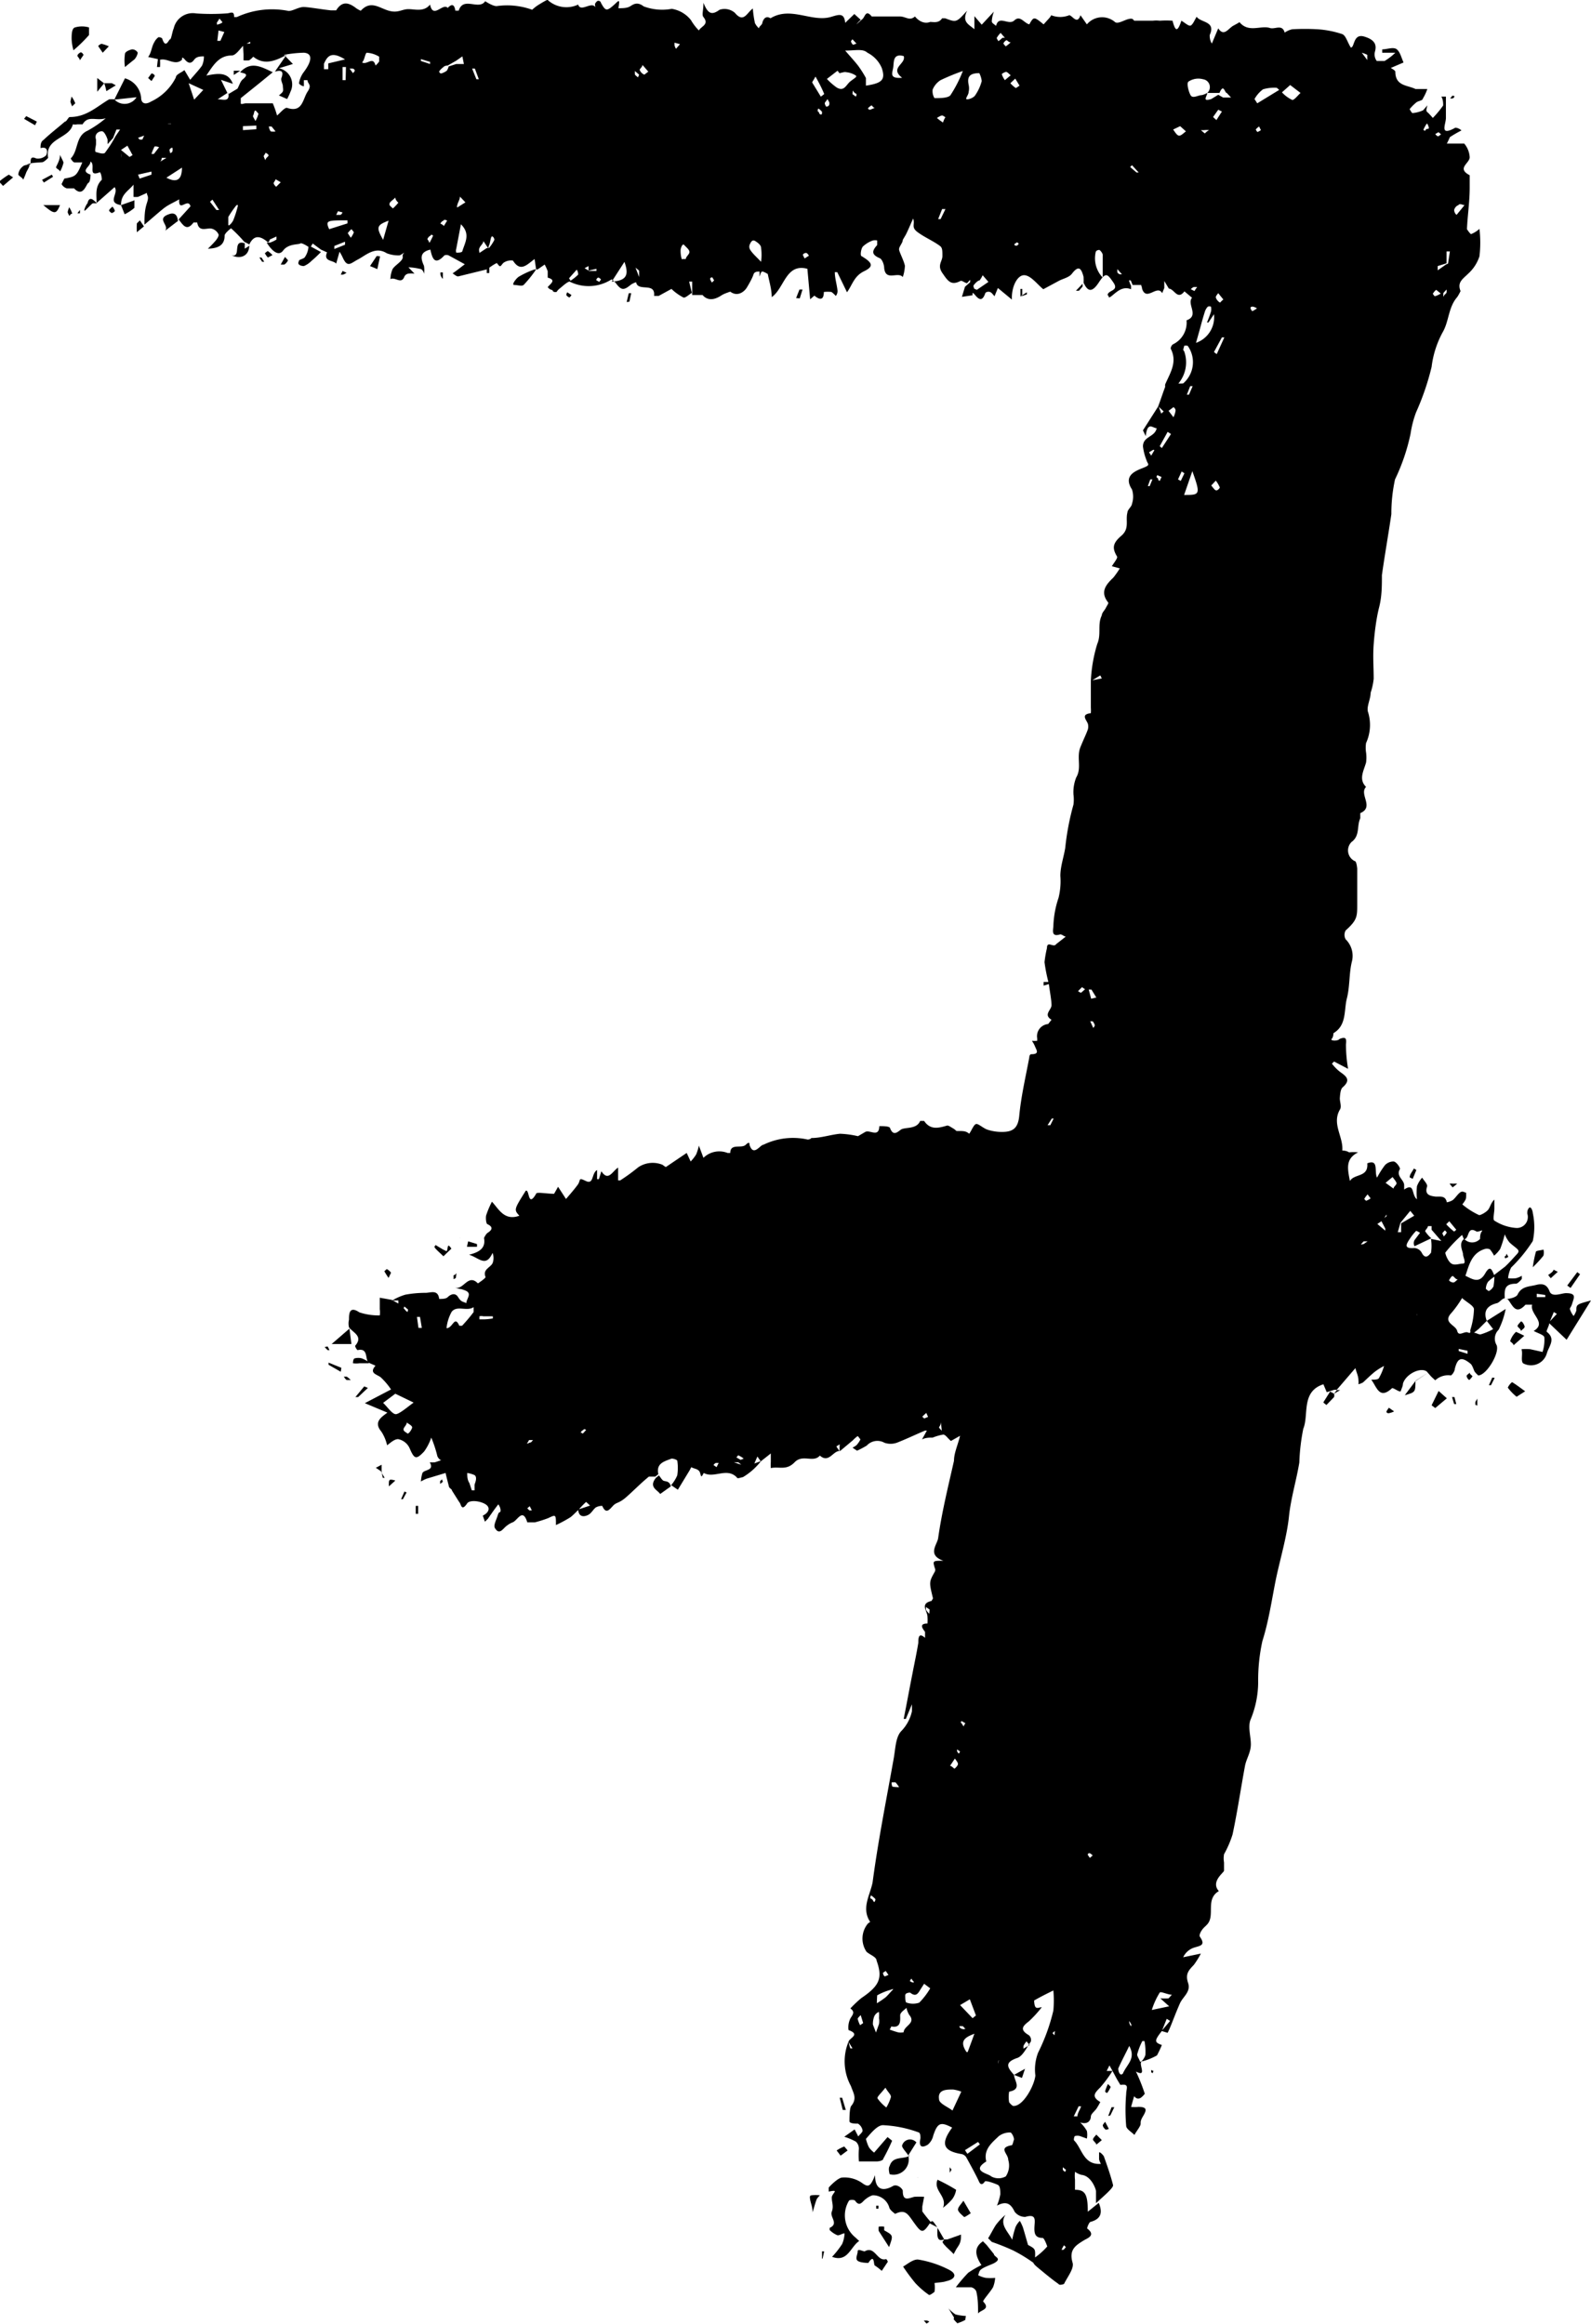 <svg xmlns="http://www.w3.org/2000/svg" viewBox="0 0 52.2 76.25"><title>xxiv-seven-black</title><g id="Layer_2" data-name="Layer 2"><g id="Layer_3" data-name="Layer 3"><path d="M7.21,2.21l-.32-.07C7,2,7,1.81,7.09,1.66a.46.46,0,0,1,.14-.17s.12,0,.13.07c.11.32.21,0,.25,0s.07-.25.12-.36A.64.64,0,0,1,8.46.71a7.1,7.1,0,0,0,1,0c.12,0,.26-.11.25.12h.09a2.76,2.76,0,0,1,1.7-.2c.14,0,.33-.13.49-.13s.6.08.9.11c.06,0,.15,0,.17,0,.2-.33.43-.25.67-.06,0,0,.13.08.14.07.32-.35.6-.09.91,0s.43-.05.65-.05.51.1.71-.15c.1.49.42-.07.58.11.14-.15.22-.11.25.09,0,0,.11,0,.11,0,.15-.48.66,0,.87-.31,0,0,.25.17.38.16a2.42,2.42,0,0,1,1.16.12s.1-.09.16-.13S20,.24,20,.27a.91.91,0,0,0,1,.15c.09.31.57-.26.6.24A1.09,1.09,0,0,1,21.55.4s.05-.09.09-.1.09,0,.11.07c.14.25.18.27.38.1s.25-.29.19.07c.13,0,.28,0,.38-.06s.23-.17.45,0a1.73,1.73,0,0,0,.92.08,1,1,0,0,1,.63.37,1.7,1.7,0,0,0,.26.34c.07-.14.35-.19.15-.44-.06-.07,0-.22,0-.47.15.38.28.41.53.23a.52.52,0,0,1,.5.1c.29.35.39,0,.59-.14a3.46,3.46,0,0,0,.07.48.64.64,0,0,0,.13.17c0-.06.1-.11.11-.17s.08-.28.27-.16a0,0,0,0,0,0,0c.67-.41,1.36.15,2-.05.24-.07.42-.14.45.2l.3-.29.21.19a1,1,0,0,0-.14.15l0,0L30.32.9c.09-.06.11-.34.31-.09,0,0,.21,0,.3,0s.42,0,.62,0,.32.16.5,0c0,0,.21.29.5.18.11,0,.28.05.39-.12,0,0,.08,0,.1,0,.37.14.37.14.72-.25-.18.38.06.45.24.61l0-.43.24.28.4-.43a1.09,1.09,0,0,0-.07.32c0,.06.09.1.14.15.09-.37.41,0,.6-.18s.31.08.49.13c.15-.26.15-.26.47,0l.19-.21a.43.43,0,0,0,.06-.09.8.8,0,0,0,.59,0c.1,0,.26.33.37,0l.21.3s0,0,0,0A.65.65,0,0,1,38.62,1c.11.06.3-.08.46-.11s.12.06.18.06h.59a.93.93,0,0,1,.23,0s0,0,0,0a2.85,2.85,0,0,1,.42,0c.08.3.15.43.29,0,.11.06.23.18.3.16s.14-.19.2-.29c.14.2.64.14.43.6,0,.07,0,.16.07.28L42,1.2c.19.29.33,0,.5-.09S42.69,1,42.7,1c.3.36.7.09,1,.19.16.05.4-.14.48.15a.68.68,0,0,1,.25-.11,7.5,7.5,0,0,1,.82,0,3.22,3.22,0,0,1,.82.16c.12.05.17.27.28.44.13,0,.07-.47.44-.36s.41.29.35.5a.36.36,0,0,0,.06.3s.2,0,.26,0A1.91,1.91,0,0,0,47.81,2h-.43V1.89c.16,0,.37-.09.48,0s.15.28.22.43l-.42.18s.15.08.15.12c0,.48.4.44.66.57,0,0,.07,0,.1,0h.29a1.57,1.57,0,0,1-.15.32c0,.06-.15.07-.21.12a1.52,1.52,0,0,0-.22.22s.07.14.1.13a1.07,1.07,0,0,0,.34-.09s.09-.1.13-.15-.06.15,0,.2.13.13.19.2a3.21,3.21,0,0,0,.34-.41c0-.07,0-.19-.06-.29h.15v.7c0,.21-.23.62.31.32,0,0,.1,0,.2.09a3.9,3.9,0,0,0-.38.22s-.06.14-.1.21l.26,0c.11,0,.26,0,.31,0a.76.76,0,0,1,.18.45c0,.2-.44.36,0,.59,0,0,0,.27,0,.41,0,.45-.07.91-.09,1.36,0,0,.11.17.14.16a.92.92,0,0,0,.27-.17,3.81,3.81,0,0,1,0,.9,1.31,1.31,0,0,1-.37.57c-.17.17-.37.28-.25.57,0,0-.07.15-.12.21-.28.33-.26.78-.46,1.13a3.17,3.17,0,0,0-.37,1.15,8.47,8.47,0,0,1-.51,1.49,3.43,3.43,0,0,0-.18.7A6.55,6.55,0,0,1,47.8,16a5.24,5.24,0,0,0-.12,1.14c-.1.68-.22,1.36-.31,2,0,.34,0,.7-.09,1.05s-.15.81-.18,1.22,0,.75,0,1.13A2.12,2.12,0,0,1,47,23c0,.22-.15.47-.08.65a1.43,1.43,0,0,1-.07,1,1,1,0,0,0,0,.31,1.25,1.25,0,0,1,0,.33c-.08.28-.25.55,0,.8-.24.24.28.66-.19.86,0,0,0,.12,0,.17-.12.25,0,.57-.29.78a.39.39,0,0,0,.1.62c.06,0,.08.16.09.25,0,.39,0,.79,0,1.18s0,.51-.38.85a.3.3,0,0,0,0,.29.76.76,0,0,1,.2.75c-.09.38-.06.8-.16,1.19s0,.88-.44,1.14c0,0,0,.13-.06.19s.2.08.26,0c.22-.09.23,0,.21.18a4.81,4.81,0,0,0,.07.8l-.46-.24-.07.07a1.48,1.48,0,0,0,.28.28c.2.14.34.26.08.49-.08.06-.09.23-.1.35s.07.29,0,.39c-.27.47.12.89.08,1.34,0,0,.14,0,.22.06a1.43,1.43,0,0,1,.3,0c-.42.21-.35.53-.27.94.15-.25.61-.11.57-.58.39-.15.22.28.32.47a2.93,2.93,0,0,1,.26-.41.39.39,0,0,1,.28-.12c.09,0,.23.21.21.25-.14.24.15.35.14.54,0,0,0,.08,0,.13.36-.24.23.18.42.32a2,2,0,0,1,0-.43.91.91,0,0,1,.17-.28c.06.1.19.22.16.3-.09.27.12.3.26.32s.34-.06.39.19a.62.62,0,0,0,.19-.07c.09-.07.15-.18.24-.25s.14,0,.2,0a.84.84,0,0,1,0,.17c0,.08-.13.22-.12.22a2.44,2.44,0,0,0,.55.35c.06,0,.22-.09.29-.17s.09-.23.21-.34l0,.29c0,.14-.06.37,0,.4a1.5,1.5,0,0,0,.7.24.36.36,0,0,0,.38-.47c0-.06,0-.13.06-.19s.12.11.12.17a2.17,2.17,0,0,1,0,.92,4.83,4.83,0,0,1-.71.87,1,1,0,0,0-.1.35,1.13,1.13,0,0,0,.26,0,.77.77,0,0,0,.19-.08s0,.09,0,.1-.13.16-.19.16c-.39,0-.38.21-.37.48h0c-.09,0-.17.14-.26.16-.32.08-.45.26-.33.58l-.26.26-.16.13c.08,0,.16.07.23.05a2,2,0,0,0,.4-.17l-.21-.27.62-.39a2.7,2.7,0,0,1-.23.68.41.41,0,0,0-.07.5c.12.25-.33,1-.6,1,0,0-.09-.08-.12-.13s-.07-.21-.14-.26c-.3-.24-.42-.18-.51.18,0,.08-.1.21-.13.21a.62.62,0,0,0-.51.16s-.09-.08-.14-.13l-.14-.16h0c-.21-.15-.69.09-.78.4,0,.08-.05.17-.07.24s-.25-.12-.29-.09c-.42.39-.5-.05-.68-.28.1,0,.22,0,.25-.05a1.78,1.78,0,0,0,.17-.4,2,2,0,0,0-.29.18c-.14.11-.27.24-.4.36a.67.67,0,0,1-.15.06.57.57,0,0,0,0-.13c0-.14-.07-.27-.1-.4l-.61.71h-.08l-.25.08h0l-.11-.26c-.74.24-.47,1-.66,1.46a6.73,6.73,0,0,0-.13,1.11c-.1.6-.28,1.18-.34,1.77s-.25,1.26-.39,1.88-.25,1.48-.48,2.2a5.92,5.92,0,0,0-.14,1.34,3.23,3.23,0,0,1-.24,1.22c-.11.24,0,.56,0,.83s-.14.46-.19.7c-.14.75-.25,1.51-.41,2.26a3.36,3.36,0,0,1-.28.65.8.8,0,0,0,0,.27c0,.09,0,.21,0,.27s-.45.36-.17.67c-.41.24-.17.7-.32,1-.05.11-.16.17-.23.27s-.1.19-.07.23c.2.29,0,.29-.21.36a.6.6,0,0,0-.34.31l.58-.12a2.89,2.89,0,0,1-.23.37c-.16.17-.29.29-.19.59s-.17.45-.27.68-.13.31-.19.46-.13.34-.21.5l-.2-.06.28-.33-.11-.07-.16.4c-.25.32-.25.37,0,.46a3.54,3.54,0,0,1-.16.34.23.23,0,0,0,0,0,2,2,0,0,1-.46.19c-.22,0,.19.56-.23.34a6.17,6.17,0,0,1,.29.73s-.1.13-.17.15-.12,0-.18-.07l-.1.35a1,1,0,0,0,.24,0c.3,0,.27.11.15.31s-.05.21-.09.3-.13.2-.19.31c-.1-.1-.26-.19-.27-.29a6.25,6.25,0,0,1,0-1.06c0-.17.12-.34-.19-.29,0,0-.08-.13-.12-.2l-.15-.28-.09-.16-.09.18.19,0a4.19,4.19,0,0,1-.4.54c-.17.17-.31.3,0,.48a2.09,2.09,0,0,1-.12.21c-.06.09-.19.18-.19.27s-.07.28-.35.19a1.2,1.2,0,0,1,.22.28.68.68,0,0,1,0,.25l-.22-.08a.3.3,0,0,0-.18,0s-.06.13,0,.16c.25.28.3.79.86.75a.52.52,0,0,1-.06-.15c0-.07,0-.14,0-.21s.14.07.16.12c.11.31.22.62.3.94,0,.06-.1.16-.17.23s-.26.24-.39.36c0-.13,0-.33,0-.39s-.15-.51-.48-.54a.67.67,0,0,1-.21-.1,1.19,1.19,0,0,0,0,.26c0,.11,0,.22,0,.33.33,0,.42.14.42.72l.36-.29c.12.29.1.52-.26.62-.06,0-.13.21-.12.22.3.23,0,.32-.11.39-.28.17-.49.31-.37.73.06.19-.17.47-.28.7,0,0-.15.06-.18,0-.23-.16-.44-.34-.66-.52s-.12-.15-.2-.2a5,5,0,0,0-.63-.38,7.29,7.29,0,0,0-.7-.28l-.12-.12c.09-.14.16-.29.25-.43a2,2,0,0,1,.32-.34c-.21.32.08.54.22.82a3.25,3.25,0,0,1,.11-.42.72.72,0,0,1,.14-.2,1.36,1.36,0,0,1,.1.21c.06.19.11.38.17.58a.07.07,0,0,0,0,0c.24.13.24.13.23.41a2.33,2.33,0,0,0,.4-.36s-.09-.27-.15-.28c-.26,0-.28-.16-.27-.37s.07-.43-.3-.32a.43.43,0,0,1-.35-.17c-.12-.25-.26-.37-.58-.2a1.92,1.92,0,0,0,.11-.37c0-.11,0-.27-.08-.31s-.4-.16-.43-.11-.12.16-.19,0-.27-.53-.42-.8a.24.24,0,0,0-.14-.1c-.62-.1-.71-.34-.32-.87-.38-.2-.48-.16-.62.26a.54.54,0,0,1-.18.3c-.25.15-.29,0-.24-.21h0c0-.07,0-.19-.08-.2A3.89,3.89,0,0,0,31,70c-.19,0-.4.27-.56.45,0,0,.05.2.11.29a.77.77,0,0,0,.16.16l.44-.51.15.12a6.45,6.45,0,0,1-.29.59c0,.06-.14.09-.22.09s-.15,0-.23,0-.34,0-.35,0a3,3,0,0,1,0-.42.31.31,0,0,0-.1-.23,2,2,0,0,0-.38-.16l.34-.24.12.23c.05-.07.15-.14.14-.2a.33.33,0,0,0-.15-.22c-.08,0-.28,0-.28-.08s0-.39.05-.49c.22-.26.07-.44,0-.66a1.7,1.7,0,0,1-.08-1.46,1.8,1.8,0,0,0,.06.22h.07l-.13-.21c0-.12.42-.24,0-.39a.66.66,0,0,1,.06-.38c.07-.12.17-.21,0-.33a3.82,3.82,0,0,1,.36-.34c.59-.4.71-.65.5-1.23,0-.12-.22-.19-.33-.29a.77.77,0,0,1,.05-.93l.07-.05c-.3-.45,0-.88.08-1.3.18-1.36.45-2.7.69-4.05.06-.32.06-.71.25-.91a1.34,1.34,0,0,0,.35-.65s0-.09,0-.23l-.2.48h-.07c.1-.5.19-1,.29-1.5.06-.32.13-.63.19-1,0-.13,0-.36.22-.16,0-.07,0-.16,0-.19s-.27-.28.08-.28a1.61,1.61,0,0,0,0-.22c0-.19-.26-.43.13-.52,0,0,.05-.07.05-.09-.13-.53-.13-.53.06-.87a.13.13,0,0,0,0-.12c-.07-.24-.07-.24.28-.24-.54-.19-.2-.53-.17-.74.12-.85.33-1.7.52-2.54,0-.25.12-.5.2-.82l-.3.17c-.11-.09-.17-.2-.25-.21a1.69,1.69,0,0,0-.35.1c-.11,0-.23,0-.35.06l.16-.29s0,0-.06,0c-.31.13-.62.28-.93.4a.62.62,0,0,1-.4,0,.47.47,0,0,0-.58.09,3.24,3.24,0,0,1-.32.17L30,47.77a.74.74,0,0,0,.13-.08.8.8,0,0,0,.13-.19s-.08-.11-.09-.11a1.07,1.07,0,0,0-.16.14l-.43.36a1.77,1.77,0,0,1,0-.23l-.11.07.1.15c-.21,0-.35.41-.64.15-.22.25-.56-.06-.83.22s-.51.13-.78.19a1.38,1.38,0,0,1,0-.2c0-.1,0-.2,0-.28l-.33.26-.11-.16-.1.23.22-.08a2.27,2.27,0,0,1-.26.28,2.13,2.13,0,0,1-.34.25c-.06,0-.18.07-.2,0-.33-.33-.74.05-1.08-.14-.08.15-.08.14-.12,0s-.19-.13-.29-.19a1.62,1.62,0,0,1-.1.18l-.34.56L24.05,49h0a1.22,1.22,0,0,0,.2-.32,1.58,1.58,0,0,0,0-.49.31.31,0,0,0-.19-.06c-.23.09-.51.15-.43.51l-.1.08c-.07,0-.17,0-.21,0-.26.21-.49.45-.74.67s-.32.16-.44.29-.23.28-.35,0a.43.43,0,0,0-.21.05c-.08.06-.13.16-.21.22s-.35.17-.37-.15l.39-.13-.13-.12a3.07,3.07,0,0,0-.25.26c-.09.08-.17.17-.26.24a4.45,4.45,0,0,1-.48.26c0-.35,0-.35-.25-.23a3.73,3.73,0,0,1-.44.14c-.08,0-.24,0-.25,0-.15-.49-.32-.06-.48,0a.72.72,0,0,0-.19.11c-.12.08-.24.33-.39.08-.06-.09.05-.28.09-.42s.08-.08.09-.13,0-.13-.07-.23c-.12.15-.23.31-.34.47l-.1.1L17.87,50c.21-.1.27-.28.06-.39s-.52-.12-.58,0c-.19.27-.19,0-.25-.05l-.24-.38c0-.05-.09-.08-.1-.13s-.08-.3-.11-.45l-.63.19a1.51,1.51,0,0,0-.18.09,1.16,1.16,0,0,1,.05-.28c.07-.12.4-.07.24-.35a1,1,0,0,0,.17,0l.21-.07c-.05,0-.11-.08-.13-.13a4,4,0,0,0-.2-.61,1.74,1.74,0,0,1-.23.45c-.27.29-.33.25-.48-.1a.52.52,0,0,0-.38-.3c-.14,0-.29.16-.36.2a1.36,1.36,0,0,0-.19-.45c-.26-.31,0-.47.2-.62L14,46.31l.86-.45a2.3,2.3,0,0,0-.34-.4c-.13-.1-.39-.13-.17-.38l-.23-.1h0c-.12-.13,0-.49-.36-.41a.29.29,0,0,1-.08-.14c.28-.32-.07-.43-.2-.61h0a.55.55,0,0,1,0-.25c0-.17,0-.47.34-.24a2,2,0,0,0,.67.1.59.59,0,0,0,0-.2c0-.13,0-.26,0-.38l.39.07.22.12,0-.1H14.9a1.82,1.82,0,0,1,.43-.19,3.68,3.68,0,0,1,.66-.06c.17,0,.41-.12.45.2.1,0,.22,0,.28-.06s.23-.18.34,0,.17.14.27.2c0-.1.1-.22.08-.31s-.15-.12-.24-.15a.73.73,0,0,1-.22-.06c.28.12.43-.47.76-.13,0,0,.26-.17.25-.21-.1-.25.15-.3.23-.45a.47.47,0,0,0,0-.34c-.22.49-.44.16-.77.06.36-.09.55-.23.49-.55,0,0,.06-.13.12-.17s.25-.16,0-.28c-.05,0-.07-.2-.05-.29a3,3,0,0,1,.19-.45c.22.23.4.64.9.46-.18-.2-.18-.2.21-.82.13-.06.06.58.34.1,0-.07.34,0,.59,0l.13-.23.26.4c.13-.15.26-.3.38-.46s0-.26.27-.13.18-.25.37-.36l0,.3.06,0,.08-.26c.23.35.36,0,.55-.12V39l.07,0a6.36,6.36,0,0,0,.59-.43.85.85,0,0,1,.8-.08s.1.08.11.07l.68-.46.13.28a1.41,1.41,0,0,0,.18-.23,1.7,1.7,0,0,0,.09-.29l.15.4a.74.74,0,0,1,.79-.16s.09,0,.09,0c0-.33.37-.13.51-.27s.12,0,.12,0c.13.41.35,0,.46,0a2.21,2.21,0,0,1,1.45-.17s.08,0,.12-.05c.32,0,.63-.11.94-.14a3.09,3.09,0,0,1,.59.08l.24-.14c.15-.08.45.2.46-.19.12,0,.33,0,.35.06.1.26.22.16.35.06s.52,0,.64-.29c0,0,.12,0,.13,0,.21.31.48.23.76.15.05,0,.13.06.2.1s.09.09.13.08c.21,0,.28,0,.39.09.08-.11.15-.31.23-.32s.24.15.38.19a1.49,1.49,0,0,0,.47.07c.35,0,.52-.12.56-.52.06-.64.21-1.28.33-1.92,0,0,0-.11.07-.11.27,0,.17-.13.12-.25s-.07-.13-.1-.19a.91.91,0,0,0,.17,0s0-.06,0-.08a.4.4,0,0,1,.36-.47s.07-.09.11-.14c-.28-.17,0-.32,0-.48s-.06-.47-.09-.71h0a5.42,5.42,0,0,1-.14-.7,3.69,3.69,0,0,1,.08-.46c0-.26.22,0,.3-.13L37,31c-.06,0-.13-.08-.19-.07-.29.09-.23-.13-.22-.26a3.2,3.2,0,0,1,.17-.94,2.26,2.26,0,0,0,.06-.72c0-.31.11-.61.16-.92a8.47,8.47,0,0,1,.27-1.42,1.26,1.26,0,0,0,0-.33,1.3,1.3,0,0,1,.09-.56c.19-.32,0-.66.14-1s.17-.38.24-.57a.34.34,0,0,0,0-.2c-.06-.14-.23-.3.1-.34a1.3,1.3,0,0,0,0-.18c0-.29,0-.59,0-.89l.36-.07-.05-.1-.31.19a4.87,4.87,0,0,1,.21-1.22c.14-.32,0-.64.15-.94,0-.08.09-.16.13-.24s.1-.16.08-.18c-.28-.35-.07-.59.17-.82a3,3,0,0,0,.21-.3l-.26-.07c.07-.12.2-.27.17-.32-.17-.28-.14-.44.14-.68s.13-.5.2-.76c0-.1.14-.19.15-.29a.76.76,0,0,0,0-.47c-.3-.46.12-.61.37-.71s.15-.11.11-.24a1.83,1.83,0,0,1-.12-.46c0-.34.39-.3.45-.6-.13,0-.3-.24-.36.26l-.09-.19.51-.8.09.25.08-.07-.18-.17c.08-.21.15-.43.23-.64a.19.19,0,0,1,0-.08c.16-.37.41-.73.18-1.17a.19.19,0,0,1,.07-.14.79.79,0,0,0,.45-.79c.43-.15,0-.53.18-.74l-.25-.21c-.23.3-.33-.08-.51-.09l-.15-.25,0,0,0,.23-.07.17c-.16-.3-.52.29-.66-.15,0-.07-.06-.13,0-.12l-.31,0-.06-.15-.06,0a1.34,1.34,0,0,0,.07.18l0,.11c-.26-.1-.43.05-.61.2s-.09,0-.16,0c0-.18.39-.13.19-.42s-.25-.35-.48,0-.37.29-.5,0V9.58a1.85,1.85,0,0,0,0-.23c-.07-.26-.15-.4-.38-.1-.09.12-.28.16-.42.23l-.52.28c-.19-.15-.42-.47-.64-.46s-.41.39-.39.8l-.46-.38-.11.27c-.05-.05-.09-.12-.15-.14s-.15,0-.16.06c-.08.22-.18.22-.32.05s-.07,0-.1,0l-.34.05.1-.33.17-.15,0-.08-.1.11c-.07,0-.17-.1-.22-.07-.31.16-.41,0-.59-.26s0-.38,0-.56,0-.27-.08-.33c-.23-.17-.5-.28-.73-.45s-.08-.25-.15-.45c-.09.2-.16.37-.24.53l-.1.17c0,.11-.14.23-.12.33s.15.34.19.52a1.33,1.33,0,0,1-.07.37c-.16-.19-.56.15-.61-.29,0-.12-.07-.3-.15-.33-.28-.12-.25-.24-.08-.43,0,0,0-.1,0-.15a.32.32,0,0,0-.14,0,.91.91,0,0,0-.33.2c-.06.07-.09.28-.05.31.37.22.42.34.09.5s-.38.44-.56.69l-.32-.66-.08,0c0,.2.07.41.09.62,0,0,0,.1-.06.16a.83.83,0,0,0-.14-.13,1.11,1.11,0,0,0-.25,0c0,.26-.12.28-.31.12l-.14.12-.09-1c-.71-.19-.75.63-1.17.93,0-.25-.08-.51-.13-.76,0,0-.13-.08-.18-.08s-.06.11-.09.16l0-.16c-.07,0-.17,0-.2.1s-.14.3-.22.43-.3.31-.54.13c0,0-.19.06-.27.11s-.4.28-.64,0c-.06,0-.22,0-.34,0V9.51l-.1,0,.09.37a.06.06,0,0,1,0,0c-.09.05-.22.18-.28.15a1.66,1.66,0,0,1-.39-.28l-.42.23s-.1,0-.15,0c.05-.47-.53-.12-.59-.45a.67.67,0,0,0-.17.08c-.24.2-.32.19-.51-.07,0,0-.11-.11-.13-.1a1.39,1.39,0,0,1-1.37.07c-.07,0-.22.14-.33.23s-.07.1-.11.11-.12,0-.12-.06A.24.24,0,0,1,20,9.69c.1-.12.29-.23,0-.31,0,0,0-.14,0-.21a1.47,1.47,0,0,0-.1-.22l-.23.16h-.05l-.05-.34c-.24.17-.46.45-.71.05a.43.43,0,0,0-.32.08c-.11.13-.09.15-.21,0a1.42,1.42,0,0,0-.2.12L18,9.11l-.94.23c-.05,0-.12-.06-.18-.1l.14-.1.26-.2-.53-.29a.18.18,0,0,0-.14,0c-.33.36-.4.07-.46-.19-.34.08-.33.27-.21.53a.81.81,0,0,1,0,.27c0-.06-.06-.15-.1-.16a2.11,2.11,0,0,0-.41-.06l.2.21a.75.75,0,0,0-.21,0,.18.18,0,0,0-.12.09c-.1.28-.31,0-.46.09a.88.88,0,0,1,.07-.33c.07-.11.2-.18.29-.29s0-.14.07-.22-.09.06-.14.06a1.07,1.07,0,0,1-.41-.07c-.38-.24-.69.07-.94.2s-.35.29-.51-.07a1.45,1.45,0,0,0-.1-.18l-.11.39c-.1-.12-.43-.06-.3-.37l-.2-.09-.27-.2-.06.1.33.18c-.1.1-.2.2-.31.29A.76.76,0,0,1,12,9s-.11,0-.16-.05,0-.1,0-.13.16-.06.19-.11a.67.67,0,0,0,.12-.34s-.22-.15-.27-.11-.39,0-.56.23-.41-.05-.54-.26c0,0,.08,0,.11,0a1,1,0,0,0,.21-.1s0-.07,0-.1l-.22.1s0,.06-.06.09c-.23-.2-.45-.27-.61.07v0l-.17-.09h0a4.47,4.47,0,0,0-.43-.44S9.4,7.92,9.4,8c0,.33-.23.42-.55.43a3.31,3.31,0,0,0,.26-.27c.05-.06.11-.16.09-.2A.34.34,0,0,0,9,7.78c-.17-.06-.44.14-.5-.21,0,0-.1,0-.12,0-.23.31-.35.07-.49-.1v0l.39-.43c-.08-.3-.4.23-.37-.23-.15.09-.32.16-.46.26s-.45.38-.68.57h0c0-.24,0-.47.08-.71s0-.22,0-.33l-.29.13a.8.8,0,0,1-.15,0h0v-.4C6.23,6.55,6,6.64,6,7c-.48-.08-.06-.38-.21-.59l-.59.52h0c0-.26-.06-.54.17-.76,0,0,0-.17-.06-.25-.42.17-.13-.24-.31-.35C5,5.75,4.64,5.87,5,6c0,0,0,.24-.07.27s-.17.5-.47.18c0,0-.17,0-.24,0a.3.3,0,0,1-.17-.14s.06-.12.09-.18h0c.38-.07.4-.08.59-.53-.1,0-.19,0-.25,0s-.13-.13-.13-.13c.26-.26.15-.73.55-.91a3.58,3.58,0,0,0,.6-.41c-.32.1-.58-.11-.76.2,0,0-.11,0-.17,0a.42.42,0,0,1-.15,0c-.11.48-.93.44-.81,1.1,0,0-.11.12-.18.14s-.35,0-.53.08H3c.09,0-.06-.33.22-.2a.38.38,0,0,0,.32-.1c.05-.08.08-.31-.18-.24,0-.09,0-.21.1-.27.22-.21.47-.4.7-.6.06,0,.11-.15.16-.15.55,0,.88-.34,1.29-.58a.84.84,0,0,1,.17,0,.46.46,0,0,0,.73-.07l-.73.08.35-.7a.73.73,0,0,1,.53.63c0,.19.13.25.33.13a1.72,1.72,0,0,0,.81-.79c0-.1.19-.16.28-.24l.19.32c.13-.16.28-.31.39-.47a.73.73,0,0,0,.06-.3c-.11,0-.24,0-.32.11s-.17.15-.3,0-.09,0-.1,0c-.22.21-.48-.06-.71,0ZM21.34,9.15V9l-.13.07.15.09.24,0,0-.07ZM16.72,2.42s-.1,0-.14.05a.62.62,0,0,0-.14.14s0,.07.07.07a.61.61,0,0,0,.18-.09.45.45,0,0,0,.06-.14L17,2.37l.25,0-.05-.25L17,2.26ZM42.16,3.47l.26,0-.14-.15c-.07,0-.1-.33-.24,0h-.4a.26.26,0,0,0-.14-.45.58.58,0,0,0-.48.08c-.06.05,0,.31.07.44s.25,0,.38,0a.87.87,0,0,0,.17-.07c0,.1-.19.3.13.2L42,3.38ZM48,40.41l.43-.25L48.3,40l-.32.39-.09.31H48Zm-.6-.1-.18.12.26.22,0-.07-.14-.27.18-.13,0-.06ZM49.54,8.92l.06-.4h-.11l0,.39L49.2,9l0,.14.27-.19Zm-31.49-.5-.16-.24c0,.08-.1.15-.13.23s0,.1,0,.16L18,8.41s.06,0,.07,0a1.27,1.27,0,0,0,.18-.27s0-.07-.06-.11-.07.19-.11.28S18.07,8.37,18.05,8.42ZM49,40.62l0-.12-.12,0c0,.06-.1.14-.09.17a1.1,1.1,0,0,0,.2.23l-.55.26a.21.21,0,0,1,0-.2l.18-.24s-.11-.07-.13-.06a1.69,1.69,0,0,0-.2.25c-.12.18-.22.34.15.31a.3.3,0,0,1,.24.16c.14.27.28,0,.3,0a1.48,1.48,0,0,0,0-.46l.34.07ZM12.66,2.36l0,.18h.14l0-.19.55-.13C12.9,1.94,12.77,2.11,12.66,2.36Zm-3.14,1,.3-.18c.06-.1.09-.24.18-.31.24-.2,0-.19-.09-.23h0c.36-.39.72-.16,1.07,0L10.54,3l-.61.49s0,.12,0,.17.11,0,.16,0l.75,0c.05,0,.13,0,.14,0a3.17,3.17,0,0,1,.14.4c.11-.09.25-.27.33-.25.51.17.51-.29.67-.53s0-.25,0-.38H12v.2c-.06,0-.16-.07-.16-.1A.83.83,0,0,1,12,2.63c.27-.36.29-.61,0-.63a4,4,0,0,0-.65.07l.29.3-.46.14a.54.54,0,0,1,.38.77,1.75,1.75,0,0,1-.11.24l-.27-.12s.11-.08.13-.13,0-.12,0-.18-.07-.18-.05-.25c.09-.24,0-.28-.21-.22l.38-.55c-.41.23-.76.33-1.09.06,0,0-.08.09-.14.12a1,1,0,0,1-.18,0c0-.06,0-.13,0-.2L10,1.7l.24,0,0-.06-.2.1c-.13.12-.26.34-.4.35-.41,0-.59.28-.84.66.4-.08.72-.12.87.27l-.39-.13.21.43-.32.21C9.34,3.52,9.58,3.64,9.52,3.31ZM6,5.19l.28.23.1-.06-.17-.31L6,5.19s0,.07,0,.11l0,.15H6A.83.83,0,0,0,6,5.3S6,5.23,6,5.19ZM5.74,4.8,5.56,5c0-.06,0-.11,0-.14s-.09-.26-.17-.28-.28.06-.21.27c0,0,0,.1,0,.15s-.06.25,0,.26.27.1.31,0a3.84,3.84,0,0,0,.33-.52l.15-.22-.12,0ZM50.07,40.92a.35.35,0,0,0,.52,0c0-.06,0-.17.06-.25s-.14.05-.19,0c-.31-.18-.21.26-.4.26L50,40.79a4.3,4.3,0,0,0-.55.58c0,.06.09.29.2.36s.26,0,.38,0,0-.22,0-.31S49.87,41.06,50.07,40.92Zm1,1.17.34-.26c.14-.13.26-.27.39-.41s0-.16-.24-.38a1,1,0,0,1-.16-.27,3.44,3.44,0,0,1-.15.48,1,1,0,0,1-.2.22,1.1,1.1,0,0,0-.14-.21.26.26,0,0,0-.19,0c-.41.14-.49.52-.61.87.23.11.45.27.65-.08s.24,0,.32.1a1.08,1.08,0,0,0-.23.18.45.45,0,0,0-.07.23s.09.08.1.07a.36.36,0,0,0,.15-.15A2,2,0,0,0,51.06,42.09ZM35.3,68.35h0c0,.18.28.47-.16.55a1,1,0,0,0,0,.35s.1.13.15.12c.32,0,.68-.68.71-1a1.54,1.54,0,0,1,.09-.75,6.29,6.29,0,0,0,.5-1.38,3.6,3.6,0,0,0,0-.66c-.18.09-.41.2-.63.33,0,0,0,.17.05.22s.13,0,.2,0a3.77,3.77,0,0,1-.42.46c-.19.15-.33.27,0,.46a.21.21,0,0,1,.06.21c-.14.2-.27.49-.46.54C35,67.94,35.06,68.09,35.3,68.35Zm0,2.12c0-.08-.08-.23-.12-.23a.6.6,0,0,0-.38.12c-.23.22-.51.44-.41.83-.51.32.06.39.16.49a.49.49,0,0,0,.48,0,.64.64,0,0,0,.08-.54c0-.21-.34-.39.1-.48C35.25,70.68,35.27,70.55,35.3,70.47ZM29.76,1.93c.19.22.31.35.42.49a3.54,3.54,0,0,1,.26.41c0,.07,0,.16,0,.25.53-.08.65-.19.52-.58A1,1,0,0,0,30.49,2C30.34,1.86,30.09,1.93,29.76,1.93ZM50,42.86a3.36,3.36,0,0,1-.35.49c-.3.32.14.39.19.59s.23,0,.35.05.07-.05.08-.08a2.44,2.44,0,0,0,.12-.69C50.37,43.1,50.15,43,50,42.86ZM33.62,2.6a7.16,7.16,0,0,0-.73.3.66.66,0,0,0-.26.31.43.43,0,0,0,.06.28c.18,0,.43,0,.52-.09A4.21,4.21,0,0,0,33.62,2.6ZM15,46l-.4.3c.14.13.31.39.43.37s.38-.24.57-.38ZM29.57,2.67l-.06-.08-.35.27a2.07,2.07,0,0,0,.32.28c.25.15.31-.09.45-.2s.23-.15.18-.19a.68.68,0,0,0-.31-.11C29.73,2.62,29.65,2.66,29.57,2.67Zm4,66.23a1.2,1.2,0,0,0-.27-.07c-.22,0-.51,0-.46.32,0,.14.29.25.44.37ZM16.68,43.85c.21,0,.26-.44.42-.08,0,0,.08,0,.09,0a5.32,5.32,0,0,0,.38-.45s0-.11,0-.16c-.23.15-.54-.07-.72.15A1.4,1.4,0,0,0,16.68,43.85Zm25-33-.05,0a3.62,3.62,0,0,0,.13-.35.33.33,0,0,0,0-.17.16.16,0,0,0-.1,0,.42.42,0,0,0-.1.17c-.06.19-.11.37-.16.56l-.13.46a.89.89,0,0,0,.59-.94Zm-10.49,56a2.52,2.52,0,0,0,.29.1.43.43,0,0,0,.2,0c0-.21.42-.29.18-.57a.79.79,0,0,1-.09-.23c-.07.07-.17.13-.2.21s.09.48-.3.4C31.28,66.75,31.25,66.82,31.21,66.88Zm9.45-54a1.22,1.22,0,0,0,.21,0A.92.92,0,0,0,41,11.62a.15.15,0,0,0-.12,0c0,.06-.06.13,0,.17A1.08,1.08,0,0,1,40.66,12.89ZM34.16,2.67c-.33,0-.4.13-.35.38a.53.53,0,0,1,0,.24c0,.07-.06.14-.08.21s.24,0,.3-.11a1.48,1.48,0,0,0,.21-.46A.75.75,0,0,0,34.16,2.67Zm-17,4.92L17,8.43a.2.2,0,0,0,0,.13c.07,0,.19,0,.2-.05C17.28,8.23,17.5,7.93,17.11,7.59ZM32.55,65.51l-.2-.15-.09.14c-.09.13-.15.33-.37.15,0,0-.16,0-.16.09s0,.24.05.24a.63.63,0,0,0,.41,0A2.36,2.36,0,0,0,32.55,65.51Zm8.33-49c.52,0,.55,0,.27-.78Zm-2.67-7.1c0-.3,0-.54,0-.79a.31.31,0,0,0-.11-.15s-.1,0-.12.07A.92.92,0,0,0,38.21,9.38ZM40.39,66.1l-.29-.26a2.56,2.56,0,0,0,.27,0s.07-.08.11-.12c-.14,0-.37-.12-.4-.07a2.48,2.48,0,0,0-.26.57ZM44,3.22l-.08-.07a1.33,1.33,0,0,0-.45.05,1,1,0,0,0-.28.32s.09.14.09.14Zm.36-.16-.27.24a1.1,1.1,0,0,0,.34.25c.07,0,.18-.15.27-.23ZM39.08,67.4c-.14.29-.26.51-.36.74,0,0,0,.11.05.17s.09,0,.1,0C39,68,39.31,67.82,39.08,67.4Zm-5.14-.91.11-.09-.2-.53-.32.19Zm-2.86,2.28c-.14.18-.28.3-.26.35a1.37,1.37,0,0,0,.29.3,1.47,1.47,0,0,0,.15-.34C31.27,69,31.18,68.94,31.08,68.77ZM27,8.86a1.63,1.63,0,0,0,0-.46c0-.09-.11-.17-.19-.22s-.13,0-.17.09a.19.19,0,0,0,0,.19C26.72,8.59,26.84,8.69,27,8.86Zm4.68-6c-.52-.36.09-.48,0-.75-.38-.1-.31.22-.35.41S31.23,2.86,31.66,2.82Zm-9.16,6-.42.65C22.68,9.48,22.64,9.2,22.5,8.81ZM8.4,3.54l.3-.32L8.22,3Zm9.11,45.63h.09c0-.06,0-.15,0-.18s.11-.24,0-.32a1,1,0,0,0-.24-.07c0,.11,0,.22.07.33ZM30.8,66a3.27,3.27,0,0,0,.28-.19c.08-.07.15-.16.23-.24s-.07,0-.1,0a2,2,0,0,0-.4.17S30.8,65.87,30.8,66ZM13.43,7.6l0-.1c-.67,0-.73,0-.6.29Zm.48-5.28c.17.09.36-.22.44.1a.74.74,0,0,0,.12-.13s0-.16,0-.16A.88.88,0,0,0,14.06,2C14,2.05,14,2.22,13.91,2.32ZM39.58,67.24l-.07,0a2.11,2.11,0,0,0-.17.44c0,.06.06.14.09.22s.17-.13.18-.21A1.89,1.89,0,0,0,39.58,67.24ZM34.08,9.78l.38-.26-.19-.22a.75.75,0,0,1-.1.17c-.05,0-.13.08-.18.14s0,.08,0,.13Zm6,5.13.07.06.3-.46-.11-.07ZM30.67,66.7h0l.1.26.1-.28a.58.58,0,0,0,0-.19,1.62,1.62,0,0,0,0-.2c-.06,0-.14.09-.16.15A.68.68,0,0,0,30.67,66.7ZM14.78,7.51c-.4.15-.41.22-.18.63Zm14-4.72c-.06.12-.11.17-.1.19s.19.31.28.46c0,0,.12-.08.11-.09C29,3.18,28.91,3,28.79,2.79Zm5,64.81L34,67C33.68,67.12,33.5,67.24,33.74,67.6ZM9.84,7,9.79,7a3.39,3.39,0,0,0-.27.39c0,.06,0,.16,0,.25s.15-.09.17-.16A3.33,3.33,0,0,0,9.84,7ZM8,5.77l-.51.33C7.83,6.28,8,6.17,8,5.77Zm16.42,3h.11c0-.08.13-.16.12-.24s-.11-.15-.17-.22-.12.11-.12.17A.94.94,0,0,0,24.4,8.78ZM47.75,39.27c0-.06.11-.13.1-.18s-.08-.13-.13-.2l-.23.19Zm-7-34.86-.23.11c.06.08.12.19.19.2s.16-.09.23-.14Zm1.11,7.41.09.07.25-.55-.08,0Zm-8.17,59,.08.12.41-.31-.06-.08ZM35.48,3.08l-.14-.23L35.18,3a.9.9,0,0,0,.18.16S35.44,3.11,35.48,3.08ZM9.16,1.61l.1,0,.13-.29L9.2,1.27ZM50,7.1,50.08,7c-.07,0-.15-.07-.2,0a.23.23,0,0,0-.14.16s0,.1.08.16Zm-7.83,3L42,9.89s-.09.1-.08.14a.3.3,0,0,0,.14.17S42.13,10.12,42.18,10.09ZM6.56,6l.05.13L7,6l0-.1ZM18.2,43.53v-.07l-.31,0a.25.25,0,0,0-.13,0s0,.1,0,.1h.17A2.06,2.06,0,0,0,18.2,43.53ZM13.38,2.47h-.11c0,.15,0,.29,0,.43h.1Zm2,44.46c0,.1-.11.17-.11.24s.08.09.12.13.14-.11.16-.18S15.44,47,15.36,46.93ZM15,6.75c-.08.09-.17.13-.19.2s.07.11.11.16a1.62,1.62,0,0,0,.18-.19S15,6.84,15,6.75ZM33.2,58.21c.06,0,.13.1.15.09s.11-.1.11-.15-.06-.12-.1-.18Zm4.06,11.5.12,0c0-.11.09-.22.12-.33l-.08,0ZM20.7,9.4l.05.08a1.57,1.57,0,0,0,.25-.2s0-.11-.05-.16Zm2.41-7c0,.07-.11.14-.09.17a.28.28,0,0,0,.15.15s.08-.06.13-.1ZM49.58,40.34l-.1.1a2,2,0,0,0,.26.24l.07-.06Zm-11.74-7.6-.09,0,.08.3L38,33ZM9,6.82l-.08.07.21.27.09,0Zm26-5.31-.14-.16a.7.7,0,0,0-.13.17s.05.1.06.1A1.46,1.46,0,0,0,34.92,1.51Zm-24.56,3,0-.12L10,4.41s0,.08,0,.13Zm22.7-.37c-.1,0-.16-.09-.21-.08s-.11.05-.16.08a1.49,1.49,0,0,0,.2.15S33,4.18,33.06,4.1Zm8.63,12.06c.07.08.11.15.16.16s.13-.08.12-.1a1,1,0,0,0-.13-.22ZM30.35,66.65l-.08-.26s-.1.09-.1.12a.9.9,0,0,0,.08.21ZM15.76,43.84l.11,0-.06-.36-.1,0Zm34.1-1.59c-.08,0-.13-.11-.17-.11s-.08.08-.11.12.08.09.13.09S49.79,42.3,49.86,42.25ZM42.12,3.93,42,3.87l-.17.24.11.1ZM17.61,2.52l-.09,0,.14.35.08,0ZM7,5.32l.08,0,.17-.22s-.16-.06-.16,0A1.57,1.57,0,0,0,7,5.32ZM35.19,2.74c-.06-.05-.11-.11-.15-.11s-.15.06-.14.08A.66.66,0,0,0,35,2.9ZM13,8.34l0,.1.35-.14,0-.1ZM33.05,7.13l-.11,0-.13.33.08,0Zm-19.51.94a.68.68,0,0,0,.1-.18s-.05-.07-.08-.1a.74.74,0,0,0-.12.13S13.49,8,13.54,8.07ZM50.18,44.69l0-.1-.29-.06,0,.07Zm-33.59-37,.11-.18s-.09-.06-.12,0a.17.17,0,0,0-.1.1S16.53,7.62,16.59,7.68Zm.71-.78-.18-.19c0,.1-.07.19-.09.29s0,0,0,.07Zm-6.06-.66-.17-.1c0,.05-.07.1-.06.14s.05.08.08.11ZM35.81,67.37l-.1-.12a.65.65,0,0,0-.1.15s0,.06,0,.09Zm2.07-6.22s-.06-.06-.09-.07-.07,0-.07.05a.86.86,0,0,0,.07.1Zm-6.7,3.92-.09-.13S31,65,31,65s0,.08.06.12ZM49.3,9.9l-.15-.12a.45.45,0,0,0-.11.13s.05.08.07.08A.65.65,0,0,0,49.3,9.9ZM11.07,4.58l-.13-.16s-.09,0-.09,0a.38.38,0,0,0,.06.16S11,4.6,11.07,4.58Zm5.07-2.21,0-.07-.3-.09,0,.06ZM47,39.59l-.1-.13a.83.83,0,0,0-.11.15l.06.06A.56.56,0,0,0,47,39.59ZM25.46,9.47l-.06-.1s-.08,0-.07.06a.39.39,0,0,0,.06.11ZM6.56,4.79l.05.06.09,0,.06-.13Zm34.6,8.15-.08,0-.11.28.07,0ZM23,9.36c0-.13,0-.18,0-.2s-.08-.07-.12-.11ZM39.17,5.69l-.06.06.21.18.07,0ZM40.68,16l.09.05.12-.25-.09-.06ZM29.18,3.52c-.05.08-.09.11-.09.14a.22.22,0,0,0,.05.11s.09,0,.1-.08S29.22,3.61,29.18,3.52Zm.95-1.82L30,1.56s-.05.05-.05.07a.21.21,0,0,0,.07.11S30.08,1.72,30.13,1.7ZM39.84,16l-.07,0-.08.22.06,0ZM13.12,7.2l-.06.12s.09,0,.13,0,.06-.05.08-.08ZM39.9,15.05s0-.05-.07,0l-.1.06.07.11ZM24.34,1.72l-.18-.05s0,.05,0,.08a.31.31,0,0,0,.05.12Zm10.85-.06c-.07,0-.12-.08-.14-.07a.21.21,0,0,0-.1.11s.07.09.08.09A1.31,1.31,0,0,0,35.19,1.66ZM30,3.36l.11.08s.05-.08,0-.1-.07-.06-.1-.1Zm.73.45c-.05,0-.09-.09-.11-.08a.48.48,0,0,0-.11.09s0,.05.07.05Zm-20.33.45A1,1,0,0,0,10.51,4s0,0-.07-.08-.07.08-.1.13S10.36,4.13,10.42,4.26Zm38.44.07a1.11,1.11,0,0,0-.11.2s.06.06.08,0,.1,0,.1-.07A.53.53,0,0,0,48.86,4.33ZM32.48,46.76l-.06-.13-.13.12s.05.06.07.06ZM41.7,4.54a.64.64,0,0,0-.16,0s-.07,0-.11,0l.13.11S41.62,4.58,41.7,4.54Zm7.61.14s-.07-.07-.09-.07l-.1.06s.05.06.08.07S49.26,4.71,49.31,4.68Zm-38.57.85c0-.08.1-.12.1-.16s-.06-.06-.09-.09l-.07.11A.71.71,0,0,0,10.74,5.53Zm5.38,2.71A2.3,2.3,0,0,0,16.24,8s-.07-.06-.08,0a.21.21,0,0,0-.11.12S16.08,8.14,16.12,8.24Zm12.31.51.14-.09s-.05-.09-.09-.09a.12.12,0,0,0-.11.06S28.4,8.7,28.43,8.75Zm8.21,58.16,0,0-.08.07.07.07Zm6.63-56.52a.35.35,0,0,0-.14-.06s-.08,0-.07.05a.17.17,0,0,0,.06.1S43.18,10.45,43.27,10.39ZM31.53,58.91a1.22,1.22,0,0,0-.12-.16s-.07,0-.11,0,0,.11,0,.13S31.43,58.91,31.53,58.91Zm6-26.25-.13.13s.08.06.1.05.08-.07.13-.11Zm3-18.7a.67.67,0,0,0,.07-.22s0-.07-.07-.11l-.16.12Zm-7,43.78-.1-.07,0,.06a.24.24,0,0,0,.06.08Zm-1-4.66L32.41,53s0,.08,0,.09a.69.69,0,0,0,.11.13ZM19.41,49.69l-.08.07.07.07.08,0ZM9.33,1,9.23.88S9.16,1,9.15,1s0,.08,0,.08S9.29,1.05,9.33,1ZM33.65,56.92c0-.05.06-.1.05-.11l-.12-.07s-.06.06,0,.07A.65.65,0,0,0,33.65,56.92Zm6.49-41L40,15.86s-.05.07,0,.09,0,.07.08.1ZM37.9,34s.06-.08.05-.09a.33.33,0,0,0-.07-.13l-.08,0ZM26.35,48.33c-.07-.06-.09-.08-.11-.08l-.13,0Zm4.26,14.13s-.06.09,0,.11.06.07.09.1.06-.07.05-.09A.9.9,0,0,0,30.61,62.46Zm-5-14.19-.09,0a.18.18,0,0,0-.08.07l.1.07Zm6.27,17a.25.25,0,0,0,.11.05s.05,0,0-.05,0,0-.06-.08ZM49.4,10c0-.06.08-.09.09-.13a.26.26,0,0,0,0-.1l-.1.11S49.37,10,49.4,10Zm-13,27.19.09,0,.11-.22-.06,0ZM41.31,9.69a.51.51,0,0,0-.12,0,.28.28,0,0,0-.09.07l.12.06S41.27,9.73,41.31,9.69ZM21.69,9.52l.06-.08s-.06-.06-.08-.06-.05,0-.08.08ZM39.15,66.7l-.07-.12s0,0,0,.06a.45.45,0,0,0,.06.12ZM38.69,9.1a.8.8,0,0,0,0,.11.17.17,0,0,0,.08.06s0,0,.07,0Zm-5,57.73s-.06-.08-.08-.08-.06,0-.09,0,0,.07.07.09S33.67,66.85,33.72,66.83Zm-7.26-18.7a.73.73,0,0,0-.18-.11s0,0-.06.07l.14.08Zm8.35,19.75a.33.33,0,0,0,0,.1s0,0,0,0a.36.36,0,0,0,0-.1S34.84,67.9,34.81,67.88ZM35.4,8.22l-.09.06s0,.06.07.05,0,0,.08-.06ZM19.52,47.52c-.06,0-.09,0-.12,0s0,0-.06.08.06,0,.09,0S19.48,47.56,19.52,47.52ZM7.49,5.45c-.08,0-.14,0-.15,0s0,.1-.08.14ZM21.15,47.31l.11-.12s-.07-.06-.09,0a.16.16,0,0,0-.09.09S21.11,47.27,21.15,47.31Zm11.75-.38c0,.12-.07.16-.06.18a.43.43,0,0,0,.09.1ZM7.61,5.29s.07,0,.08-.07,0-.06,0-.09-.08,0-.1.06Zm22.23,41.9-.05,0-.07,0v0ZM49.4,40.84a.57.57,0,0,0,.1-.13l-.06-.07a.43.43,0,0,0-.09.1S49.38,40.79,49.4,40.84Zm-6-36.3-.06-.12a.52.52,0,0,0-.11.1s.05.09.06.08A.6.6,0,0,0,43.4,4.54ZM7.64,4.33a.21.21,0,0,0-.11,0s0,0,0,0l.09,0S7.62,4.36,7.64,4.33ZM37,71.46l-.1-.08s0,.06,0,.08a.14.14,0,0,0,.08.07S37,71.49,37,71.46ZM28.88,3.83s-.05.08,0,.11,0,.05.06.08S29,4,29,3.94A.48.48,0,0,0,28.88,3.83ZM46.9,41c-.06,0-.1,0-.12,0s-.06.06-.09.09.06,0,.08,0ZM23,2.72l-.14-.12s0,.09,0,.11.07.07.1.1Zm-9.39-.05s.07-.07.06-.09a.09.09,0,0,0-.07-.06s-.06,0-.1,0ZM36.94,73.94a.76.76,0,0,0-.08.15s0,0,.06,0A.43.43,0,0,0,37,74S37,74,36.94,73.94ZM15.25,2.32l0,0-.07.18,0,0Zm31.64-.08c0-.11,0-.17,0-.17A1,1,0,0,0,46.71,2Zm-31.47,41-.12-.1s-.05.07,0,.08a.32.32,0,0,0,.1.1Zm33.11.19v-.06h0a.15.15,0,0,0,0,.07Z" transform="translate(-2.03 -0.27)"/><path d="M32.53,73.23c-.22.33-.27.3-.49,0s-.29-.49-.64-.32c0,0-.17-.12-.19-.2a.56.56,0,0,0-.55-.41.68.68,0,0,0-.22.12c-.11.07-.2.29-.36.05a.24.24,0,0,0-.19,0,.93.93,0,0,0,.2,1.21l.13.12c-.29.19-.37.71-.89.52a3,3,0,0,0,.33-.42,1,1,0,0,0,.08-.35c-.08,0-.17.08-.24.06a.79.79,0,0,1-.25-.17s0-.07,0-.07c.31-.14,0-.35.07-.53s0-.31,0-.46.28-.28-.1-.2c0,0,0-.12,0-.13s.28-.31.43-.33a1,1,0,0,1,.64.16c.22.16.29.17.45-.24,0,.63.43.45.58.36s.34.1.33.16c0,.35.19.24.38.19a3.16,3.16,0,0,1,.32,0l-.06.32s0,.12,0,.16a4.29,4.29,0,0,0,.28.35Z" transform="translate(-2.03 -0.27)"/><path d="M51.45,42.89c.13,0,.33-.06.37-.14.13-.28.38-.26.61-.32s.36,0,.44.21.39.06.54.06c.35,0,.26.15.21.32s-.09.15-.08.21a.68.68,0,0,0,.12.22.76.76,0,0,0,.09-.18c0-.2,0-.2.48-.33l-.8,1.29-.59-.56.27-.29-.1-.06-.15.36c0,.1-.11.26-.08.29.31.24.06.48,0,.71A.54.54,0,0,1,52,45c-.08-.09,0-.31-.05-.46a1.41,1.41,0,0,1,.29,0l.4.09a1.29,1.29,0,0,0,.06-.47c0-.09-.21-.14-.35-.22.45-.27-.14-.55-.05-.86-.07,0-.19,0-.22,0-.33.36-.43,0-.58-.18Zm1-.17,0,.11.28,0v-.07Z" transform="translate(-2.03 -0.27)"/><path d="M34.28,73.81l.12.12.24.3c0,.06.13.11.13.17s-.09.11-.15.14-.26.1-.37.17-.09.14-.13.21a.84.84,0,0,0,.25.09,1.71,1.71,0,0,0,.31,0,1,1,0,0,1-.07.31c-.1.17-.35.44-.32.47.25.26-.09.27-.17.39,0-.25,0-.49-.06-.73a.24.24,0,0,0-.16-.13c-.15,0-.31,0-.51,0a5,5,0,0,1,.41-.48,3.7,3.7,0,0,1,.43-.25C34,74.24,34,74,34.28,73.81Z" transform="translate(-2.03 -0.27)"/><path d="M32.69,75.18a.94.94,0,0,1,0,.29s-.15.12-.18.1a2.8,2.8,0,0,1-.45-.39,6.32,6.32,0,0,1-.4-.54c.13-.07.33-.25.5-.23a3.42,3.42,0,0,1,1,.33c.3.15.2.32-.09.38C33,75.15,32.83,75.16,32.69,75.18Z" transform="translate(-2.03 -0.27)"/><path d="M31.16,74.48l-.2.3a1.84,1.84,0,0,0-.22-.17c-.06,0,0-.43-.22-.09,0,0-.26,0-.35-.07s0-.21,0-.31.16,0,.23,0c.33-.19.4.32.68.26C31.12,74.38,31.14,74.44,31.16,74.48Z" transform="translate(-2.03 -0.27)"/><path d="M4.44,1.92a1.62,1.62,0,0,1-.06-.37c0-.13,0-.35.11-.38a.82.82,0,0,1,.46,0s0,.21,0,.25A4.79,4.79,0,0,1,4.44,1.92Z" transform="translate(-2.03 -0.27)"/><path d="M32.79,71.79a6.08,6.08,0,0,1,.61.33.69.69,0,0,1-.13.31,2,2,0,0,1-.3.28l0,0C33.12,72.33,32.64,72.15,32.79,71.79Z" transform="translate(-2.03 -0.27)"/><path d="M31.83,71a.5.5,0,0,1-.61.61s-.06-.19,0-.27c.1-.34.45-.21.66-.34Z" transform="translate(-2.03 -0.27)"/><path d="M33,73.75l.11,0,.45-.16c0,.12,0,.25-.09.38s-.1.17-.15.26c-.1-.11-.22-.2-.32-.32s0-.1,0-.15Z" transform="translate(-2.03 -0.27)"/><path d="M19.57,9.11h.05a4,4,0,0,1-.41.51c-.06.05-.21,0-.31,0s.07-.22.15-.27A2.78,2.78,0,0,1,19.57,9.11Z" transform="translate(-2.03 -0.27)"/><path d="M31.2,74l-.34-.53a.58.58,0,0,1,0-.14.57.57,0,0,1,.18,0s0,.1,0,.12C31.34,73.62,31.34,73.61,31.2,74Z" transform="translate(-2.03 -0.27)"/><path d="M23.55,48.76l.1-.08c.05.06.1.16.16.18s.19,0,.23.18h0l-.35.25C23.61,49.16,23.3,49.07,23.55,48.76Z" transform="translate(-2.03 -0.27)"/><path d="M13.49,43.82l.07.55-.65,0,.59-.51Z" transform="translate(-2.03 -0.27)"/><path d="M6.13,2.47a1.5,1.5,0,0,1,0-.43c0-.07.14-.13.23-.15A.21.21,0,0,1,6.55,2a.46.46,0,0,1-.11.22C6.35,2.29,6.25,2.37,6.13,2.47Z" transform="translate(-2.03 -0.27)"/><path d="M33.88,72.89c-.1.06-.2.14-.22.12s-.2-.16-.2-.24.11-.19.18-.29Z" transform="translate(-2.03 -0.27)"/><path d="M49,46.38l.23-.47.27.24-.38.32Z" transform="translate(-2.03 -0.27)"/><path d="M33.7,76.39a1.45,1.45,0,0,1-.26.11s-.08-.08-.11-.12,0,0,0-.07l-.18-.3a1.07,1.07,0,0,0,.23.2,1.74,1.74,0,0,0,.34.05Z" transform="translate(-2.03 -0.27)"/><path d="M10.21,8.31c0,.34-.26.48-.58.34.34.07,0-.53.43-.4h0l0,.18.14-.09Z" transform="translate(-2.03 -0.27)"/><path d="M51.79,46.1a1.61,1.61,0,0,1-.29-.3.51.51,0,0,1,.14-.18c.15.09.29.2.43.3Z" transform="translate(-2.03 -0.27)"/><path d="M7.88,7.51l-.43.33c.14-.18-.29-.38.09-.53.21-.09.31,0,.33.22Z" transform="translate(-2.03 -0.27)"/><path d="M32.1,70.56l-.27.43h0c-.07-.11-.23-.27-.2-.33a.27.27,0,0,1,.46-.1Z" transform="translate(-2.03 -0.27)"/><path d="M6.44,6.83c0,.09,0,.21,0,.26a1.48,1.48,0,0,1-.32.21L6,7l.45-.16Z" transform="translate(-2.03 -0.27)"/><path d="M51.69,44.41c0-.06-.12-.12-.11-.14a.7.7,0,0,1,.19-.3s.18.08.27.13Z" transform="translate(-2.03 -0.27)"/><path d="M16.58,41.49c-.08-.08-.18-.16-.26-.25s0-.08,0-.12l.23.14.12.06c.08,0,0-.34.17-.08,0,0-.16.15-.24.23Z" transform="translate(-2.03 -0.27)"/><path d="M3,5.66c0,.09-.07.18-.11.27a2.44,2.44,0,0,1-.1.24c0-.06-.16-.13-.16-.18a.39.39,0,0,1,.15-.26c.05-.05.15-.05.23-.06Z" transform="translate(-2.03 -0.27)"/><path d="M28.69,72.86c0-.18-.06-.3-.08-.42s0-.13.05-.14a1.23,1.23,0,0,1,.27,0,1.06,1.06,0,0,0-.1.12C28.78,72.54,28.75,72.67,28.69,72.86Z" transform="translate(-2.03 -0.27)"/><path d="M52.32,41.85a3.92,3.92,0,0,1,.1-.5c0-.05.17-.05.25-.08a.43.43,0,0,1,0,.2A3.73,3.73,0,0,1,52.32,41.85Z" transform="translate(-2.03 -0.27)"/><path d="M4,5.35c.06.15.12.22.11.27A1.12,1.12,0,0,1,4,5.9c0-.05-.13-.1-.13-.14S4,5.54,4,5.35Z" transform="translate(-2.03 -0.27)"/><path d="M14.5,8.68l-.09.42L14.17,9l.22-.33Z" transform="translate(-2.03 -0.27)"/><path d="M45.8,46a.22.22,0,0,1,0,.11l-.25.26s-.11-.08-.1-.09l.22-.35h0l.17.09Z" transform="translate(-2.03 -0.27)"/><path d="M48.47,45.57c0,.38,0,.38-.35.48l.36-.48Z" transform="translate(-2.03 -0.27)"/><path d="M3.45,7,4,7C3.87,7.31,3.82,7.31,3.45,7Z" transform="translate(-2.03 -0.27)"/><path d="M2,6.23A2.43,2.43,0,0,1,2.32,6s.09.06.14.09l-.33.28Z" transform="translate(-2.03 -0.27)"/><path d="M5.21,6.94s-.1,0-.13,0-.17.16-.25.23,0-.15.07-.23c.06-.26.2-.11.31,0Z" transform="translate(-2.03 -0.27)"/><path d="M53.45,42.45l.33-.44.09.07-.31.45Z" transform="translate(-2.03 -0.27)"/><path d="M14.1,45.81l-.32.3s-.06,0-.09,0l.29-.35Z" transform="translate(-2.03 -0.27)"/><path d="M14.13,45c-.1,0-.2,0-.3,0a.79.79,0,0,1-.22,0s0-.15.06-.16a.45.45,0,0,1,.23,0,1.27,1.27,0,0,1,.23.12Z" transform="translate(-2.03 -0.27)"/><path d="M29.61,71l-.13-.17a1.19,1.19,0,0,1,.25-.13s.07.08.11.13Z" transform="translate(-2.03 -0.27)"/><path d="M5.6,1.79,5.4,2l-.15-.22s.08-.08.12-.07A1.29,1.29,0,0,1,5.6,1.79Z" transform="translate(-2.03 -0.27)"/><path d="M6.75,7.7l-.23.19a2.81,2.81,0,0,1,0-.29s.06-.06.1-.1l.14.21Z" transform="translate(-2.03 -0.27)"/><path d="M38.18,70.49l-.18.15c0-.06-.11-.12-.11-.17s.07-.11.11-.16Z" transform="translate(-2.03 -0.27)"/><path d="M13.21,45.28l-.4-.23,0-.07.42.17Z" transform="translate(-2.03 -0.27)"/><path d="M53.14,42l-.23.21s-.09-.1-.08-.11S53,42,53,41.93Z" transform="translate(-2.03 -0.27)"/><path d="M38.39,69.7l.11-.29.09,0-.13.27Z" transform="translate(-2.03 -0.27)"/><path d="M17.39,41l.29.09s0,.06,0,.09l-.33,0Z" transform="translate(-2.03 -0.27)"/><path d="M48.48,45.57l.43-.28h0l-.43.29Z" transform="translate(-2.03 -0.27)"/><path d="M2.89,4.08l.35.18-.06.12-.36-.21Z" transform="translate(-2.03 -0.27)"/><path d="M38.38,68.65s.1.09.09.1a1.18,1.18,0,0,1-.11.19s-.07,0-.07-.06A1.78,1.78,0,0,1,38.38,68.65Z" transform="translate(-2.03 -0.27)"/><path d="M5.45,3l-.23.28,0-.45L5.44,3Z" transform="translate(-2.03 -0.27)"/><path d="M51.93,43.94c0-.07-.11-.12-.11-.16s.06-.09.1-.14.11.08.13.14S52,43.87,51.93,43.94Z" transform="translate(-2.03 -0.27)"/><path d="M29.66,69.1l.12.4-.1,0-.1-.4Z" transform="translate(-2.03 -0.27)"/><path d="M5.44,3,5.7,3s0,0,.13.07l-.31.19A2.17,2.17,0,0,0,5.45,3Z" transform="translate(-2.03 -0.27)"/><path d="M32.79,73.37l.22.38h0c-.19.06-.25,0-.22-.38Z" transform="translate(-2.03 -0.27)"/><path d="M3.77,6.07l-.3.19-.06-.09L3.73,6Z" transform="translate(-2.03 -0.27)"/><path d="M38.41,70.12s-.11.06-.13,0a.19.19,0,0,1-.07-.12.59.59,0,0,1,.08-.11Z" transform="translate(-2.03 -0.27)"/><path d="M11.38,8.7l.1.11a.33.33,0,0,1-.12.14s-.08,0-.12,0Z" transform="translate(-2.03 -0.27)"/><path d="M28.15,10.05l.11-.28.1,0-.09.29Z" transform="translate(-2.03 -0.27)"/><path d="M14.78,42.2a1.8,1.8,0,0,1-.14-.22l.08-.07a.41.41,0,0,1,.14.12S14.82,42.11,14.78,42.2Z" transform="translate(-2.03 -0.27)"/><path d="M7.21,2.21h.07a2.28,2.28,0,0,1,0,.26l-.1,0Z" transform="translate(-2.03 -0.27)"/><path d="M7,2.93l-.11-.1L7,2.68s.08,0,.11.08Z" transform="translate(-2.03 -0.27)"/><path d="M10.82,8.72a.61.61,0,0,1-.1-.14s.09-.08.1-.07a.93.93,0,0,1,.15.13Z" transform="translate(-2.03 -0.27)"/><path d="M14.54,48.55l-.18-.12.19-.1,0,.23Z" transform="translate(-2.03 -0.27)"/><path d="M29.07,74.14l-.05.24H29v-.24Z" transform="translate(-2.03 -0.27)"/><path d="M48.5,38.66l-.12.29-.1-.05c0-.1.09-.19.14-.29Z" transform="translate(-2.03 -0.27)"/><path d="M4.38,3.44a1,1,0,0,1,.12.22s-.07.06-.1.1a.94.94,0,0,1-.06-.15S4.35,3.54,4.38,3.44Z" transform="translate(-2.03 -0.27)"/><path d="M5.72,7.05a.42.42,0,0,1,.08.14.16.16,0,0,1-.11.07s-.09-.06-.08-.09S5.66,7.1,5.72,7.05Z" transform="translate(-2.03 -0.27)"/><path d="M15.67,49.94v-.26h.08l0,.26Z" transform="translate(-2.03 -0.27)"/><path d="M4.65,2.25c0-.07-.09-.12-.08-.16s.06-.08.1-.1.1.07.1.08S4.7,2.17,4.65,2.25Z" transform="translate(-2.03 -0.27)"/><path d="M37.55,9.58v.09l-.12.14s-.06,0-.1,0Z" transform="translate(-2.03 -0.27)"/><path d="M22.59,10.18l.07-.29.08,0-.06.28Z" transform="translate(-2.03 -0.27)"/><path d="M35.51,10V9.75h.06c0,.07,0,.13,0,.19Z" transform="translate(-2.03 -0.27)"/><path d="M33.25,71.46l-.06.1s0-.06,0-.08a1,1,0,0,1,0-.1Z" transform="translate(-2.03 -0.27)"/><path d="M16.56,9.21v.21a.25.25,0,0,1-.08-.21Z" transform="translate(-2.03 -0.27)"/><path d="M51.07,45.48l-.12.24-.07,0,.11-.25Z" transform="translate(-2.03 -0.27)"/><path d="M50.25,45.31c0,.06.1.1.09.12s-.06.08-.09.11-.09-.06-.1-.11S50.2,45.37,50.25,45.31Z" transform="translate(-2.03 -0.27)"/><path d="M15,48.85l-.21.19a1,1,0,0,1,0-.14s0-.08.06-.08A.52.52,0,0,1,15,48.85Z" transform="translate(-2.03 -0.27)"/><path d="M4.3,7.07a.88.88,0,0,1,.1.21s-.06,0-.09.08a.52.52,0,0,1-.06-.13A.8.8,0,0,1,4.3,7.07Z" transform="translate(-2.03 -0.27)"/><path d="M36.54,32.53l-.27.08v-.12l.28,0Z" transform="translate(-2.03 -0.27)"/><path d="M49.69,39.23l-.1-.12a.31.31,0,0,1,.12,0,.65.65,0,0,1,.13,0Z" transform="translate(-2.03 -0.27)"/><path d="M16.91,42.24c0-.05,0-.1,0-.12s.05,0,.08-.06,0,.07,0,.1S17,42.21,16.91,42.24Z" transform="translate(-2.03 -0.27)"/><path d="M32.8,73.36l-.27-.14v0c.09-.11.09-.11.25.13Z" transform="translate(-2.03 -0.27)"/><path d="M49.74,46.34l-.07-.23.08,0,.06.23Z" transform="translate(-2.03 -0.27)"/><path d="M47.77,46.58a.62.62,0,0,1-.18.06s-.08,0-.07-.06a.83.83,0,0,1,.08-.12Z" transform="translate(-2.03 -0.27)"/><path d="M18,9.11,18.08,9a1.6,1.6,0,0,1,0,.23l-.08,0Z" transform="translate(-2.03 -0.27)"/><path d="M35.51,10l.07-.05.14-.09v.07Z" transform="translate(-2.03 -0.27)"/><path d="M20.64,9.86l.14.09s-.05.08-.07.08a.2.2,0,0,1-.1-.08S20.62,9.89,20.64,9.86Z" transform="translate(-2.03 -0.27)"/><path d="M14.53,48.56l.12.2-.06,0-.05-.23Z" transform="translate(-2.03 -0.27)"/><path d="M15.37,49.24l-.12.22-.06,0,.11-.25Z" transform="translate(-2.03 -0.27)"/><path d="M20,50.12l.14.23Z" transform="translate(-2.03 -0.27)"/><path d="M12.78,44.45a1.34,1.34,0,0,1,.06.12s-.05,0-.06,0l-.1-.1Z" transform="translate(-2.03 -0.27)"/><path d="M16.56,48.89l-.09.07s0-.05,0-.08,0,0,.06-.07Z" transform="translate(-2.03 -0.27)"/><path d="M13.27,9.16l.13.06a.6.6,0,0,1-.11.06s0,0-.08,0Z" transform="translate(-2.03 -0.27)"/><path d="M10.7,8.86l-.07,0-.09-.14h.07Z" transform="translate(-2.03 -0.27)"/><path d="M39.8,68.27s0,0,0-.06,0,0,.05,0,0,.06,0,.08S39.82,68.26,39.8,68.27Z" transform="translate(-2.03 -0.27)"/><path d="M4.65,7.16a.37.37,0,0,1,0,.11s-.05,0-.08,0,0,0,0,0Z" transform="translate(-2.03 -0.27)"/><path d="M50.5,46.16c0,.12,0,.16,0,.21s0,0-.06,0a.35.35,0,0,1,0-.11S50.45,46.25,50.5,46.16Z" transform="translate(-2.03 -0.27)"/><path d="M17.15,40.9s0,0,0,0l-.11,0,.06,0A.19.19,0,0,1,17.15,40.9Z" transform="translate(-2.03 -0.27)"/><path d="M32.11,71.72s0,0,.06,0a.09.09,0,0,1,0,0l0,0A.19.19,0,0,1,32.11,71.72Z" transform="translate(-2.03 -0.27)"/><path d="M45.89,45.88H46L45.8,46h0Z" transform="translate(-2.03 -0.27)"/><path d="M49.75,3.42s0,.07-.07.08,0,0-.07,0l.07-.09Z" transform="translate(-2.03 -0.27)"/><path d="M30.78,72.64s.07,0,.07,0a.36.36,0,0,1,0,.1s-.07,0-.07,0A.44.44,0,0,1,30.78,72.64Z" transform="translate(-2.03 -0.27)"/><path d="M13.54,45.55c-.08,0-.12,0-.14,0a.48.48,0,0,1-.09-.11s.07,0,.09,0S13.47,45.49,13.54,45.55Z" transform="translate(-2.03 -0.27)"/><path d="M32.52,76.45l-.09.06s-.06-.06-.09-.1l.1,0S32.49,76.42,32.52,76.45Z" transform="translate(-2.03 -0.27)"/><path d="M35.3,68.35l.36-.2-.1.3-.26-.1Z" transform="translate(-2.03 -0.27)"/><path d="M51.46,41.41l.06.1-.1.05s-.05-.06,0-.08S51.43,41.44,51.46,41.41Z" transform="translate(-2.03 -0.27)"/><path d="M9.91,2.59l-.21.14,0-.14h.24Z" transform="translate(-2.03 -0.27)"/><path d="M9.83,3.15,9.66,3Z" transform="translate(-2.03 -0.27)"/></g></g></svg>